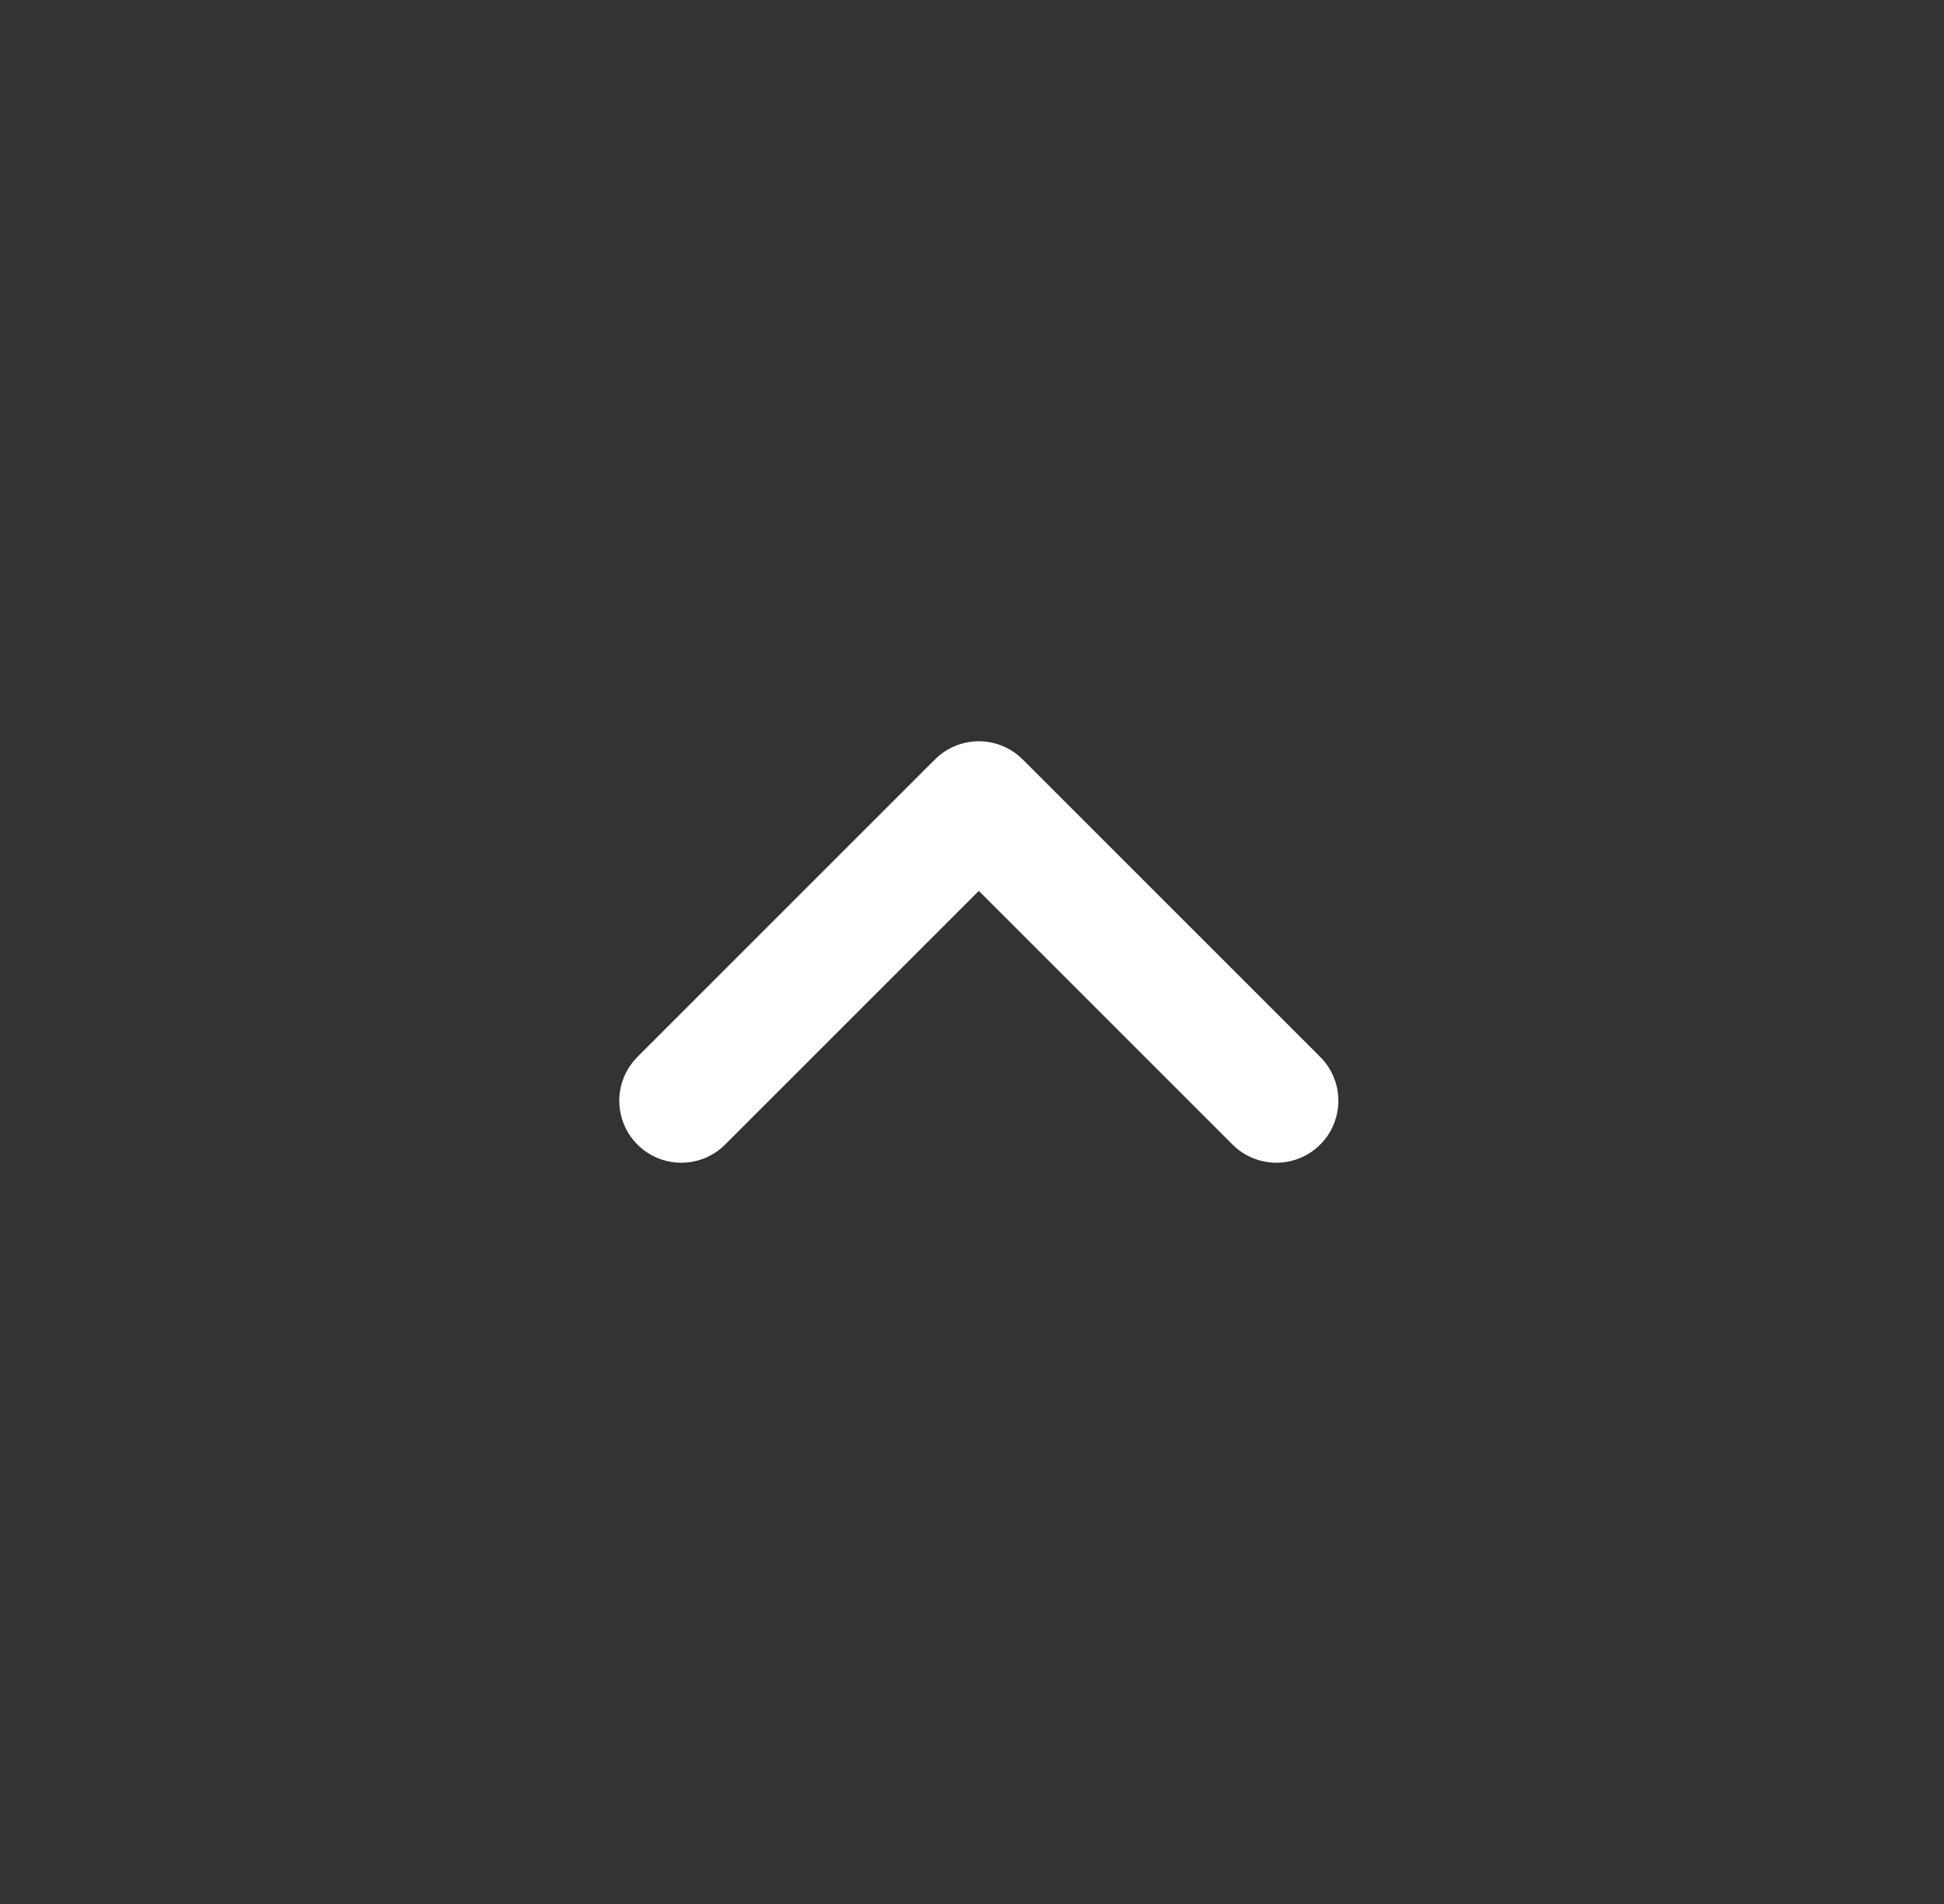 <svg width="49" height="48" viewBox="0 0 49 48" fill="none" xmlns="http://www.w3.org/2000/svg">
<rect x="0" y="0" width="49" height="48" fill="#333333" stroke="none"/>
<path d="M17.172 27.75L24.672 20.25L32.172 27.75" stroke="white" stroke-width="3.125" stroke-linecap="round" stroke-linejoin="round"/>
</svg>
